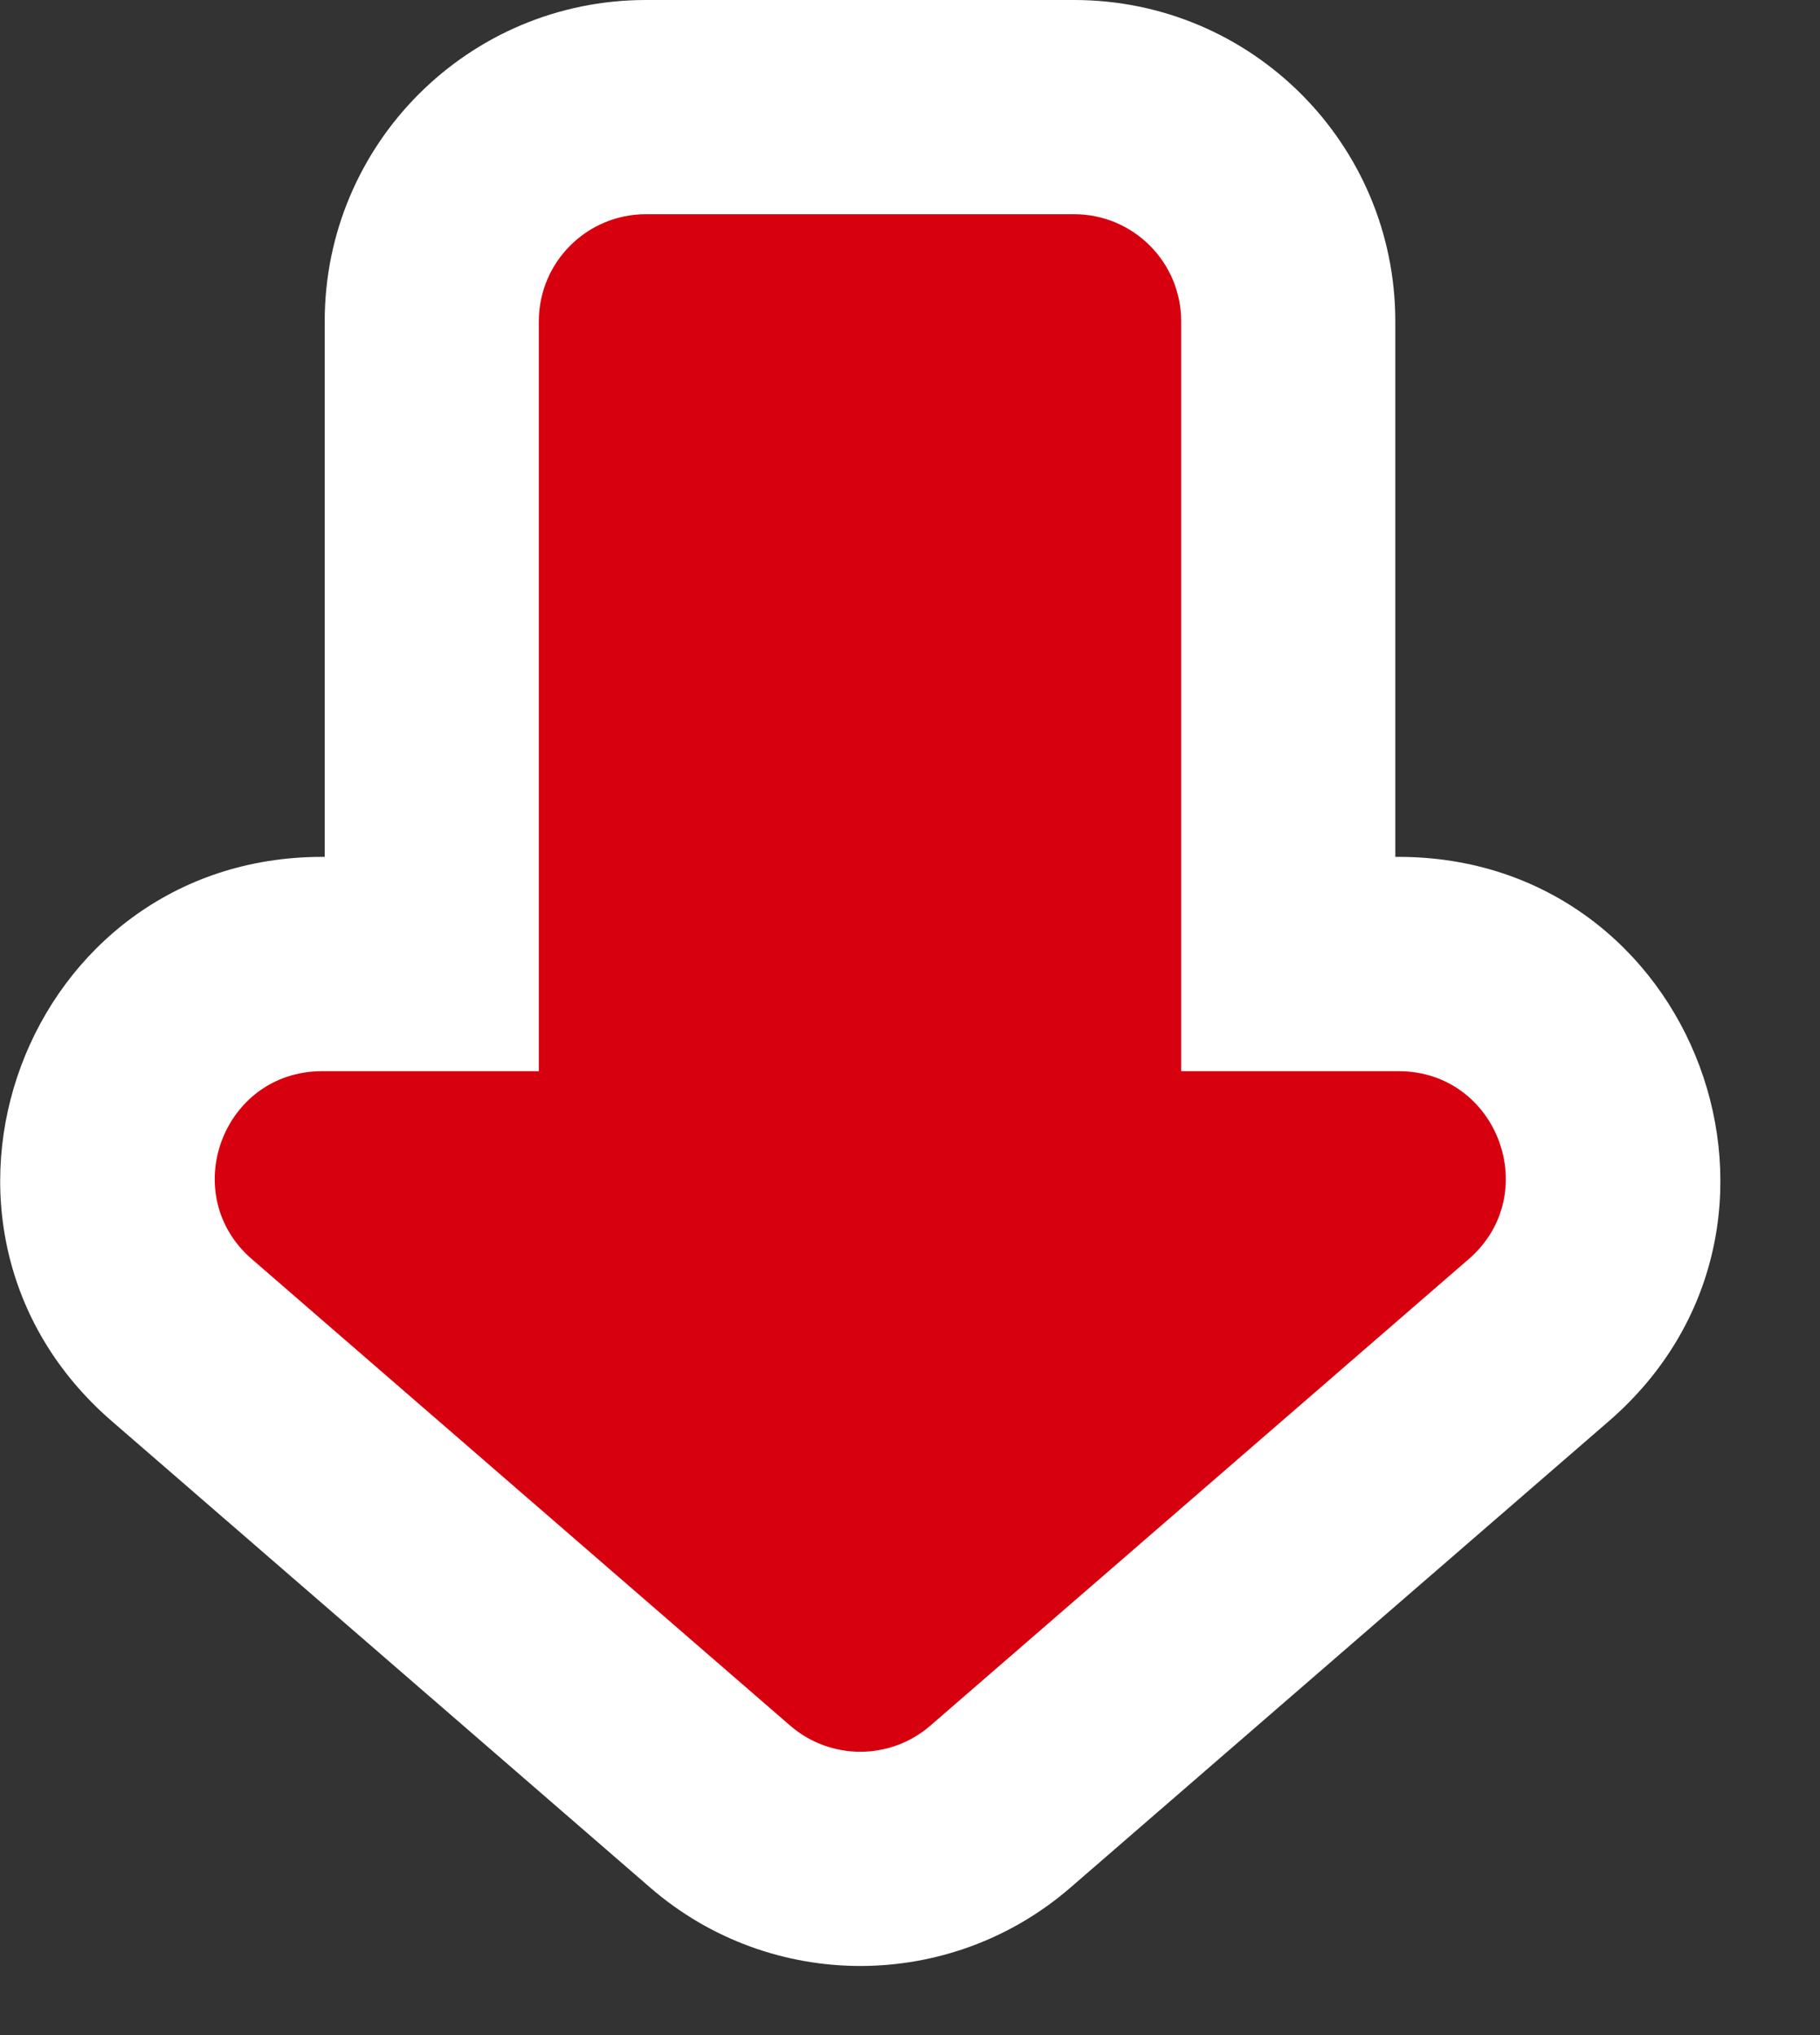 <svg width="17" height="19" viewBox="0 0 17 19" fill="none" xmlns="http://www.w3.org/2000/svg">
<rect x="0" y="0" width="17" height="19" fill="#333333" stroke="none"/>
<path fill-rule="evenodd" clip-rule="evenodd" d="M6.033 1C4.929 1 4.033 1.895 4.033 3V9H3.008C1.156 9 0.299 11.3 1.699 12.512L6.726 16.867C7.478 17.517 8.594 17.517 9.345 16.867L14.373 12.512C15.773 11.3 14.915 9 13.064 9H12.033V3C12.033 1.895 11.138 1 10.033 1H6.033Z" fill="#D7000F"/>
<path d="M4.033 9V10.001H5.033V9H4.033ZM1.699 12.512L1.044 13.268H1.044L1.699 12.512ZM6.726 16.867L7.381 16.111H7.381L6.726 16.867ZM9.345 16.867L10 17.622L9.345 16.867ZM14.373 12.512L13.718 11.756L14.373 12.512ZM13.064 9L13.064 8H13.064V9ZM12.033 9H11.033V10.001H12.033V9ZM5.033 3C5.033 2.448 5.481 2 6.033 2V0C4.377 0 3.033 1.343 3.033 3H5.033ZM5.033 9V3H3.033V9H5.033ZM3.008 10.001H4.033V8H3.008V10.001ZM2.353 11.756C1.653 11.15 2.082 10.001 3.008 10.001V8C0.23 8 -1.056 11.45 1.044 13.268L2.353 11.756ZM7.381 16.111L2.353 11.756L1.044 13.268L6.072 17.622L7.381 16.111ZM8.69 16.111C8.315 16.436 7.757 16.436 7.381 16.111L6.072 17.622C7.199 18.599 8.872 18.599 10 17.622L8.69 16.111ZM13.718 11.756L8.69 16.111L10 17.622L15.028 13.268L13.718 11.756ZM13.064 10.001C13.989 10.001 14.418 11.15 13.718 11.756L15.028 13.268C17.127 11.45 15.841 8 13.064 8L13.064 10.001ZM12.033 10.001H13.064V8H12.033V10.001ZM11.033 3V9H13.033V3H11.033ZM10.033 2C10.586 2 11.033 2.448 11.033 3H13.033C13.033 1.343 11.69 0 10.033 0V2ZM6.033 2H10.033V0H6.033V2Z" fill="white"/>
</svg>
